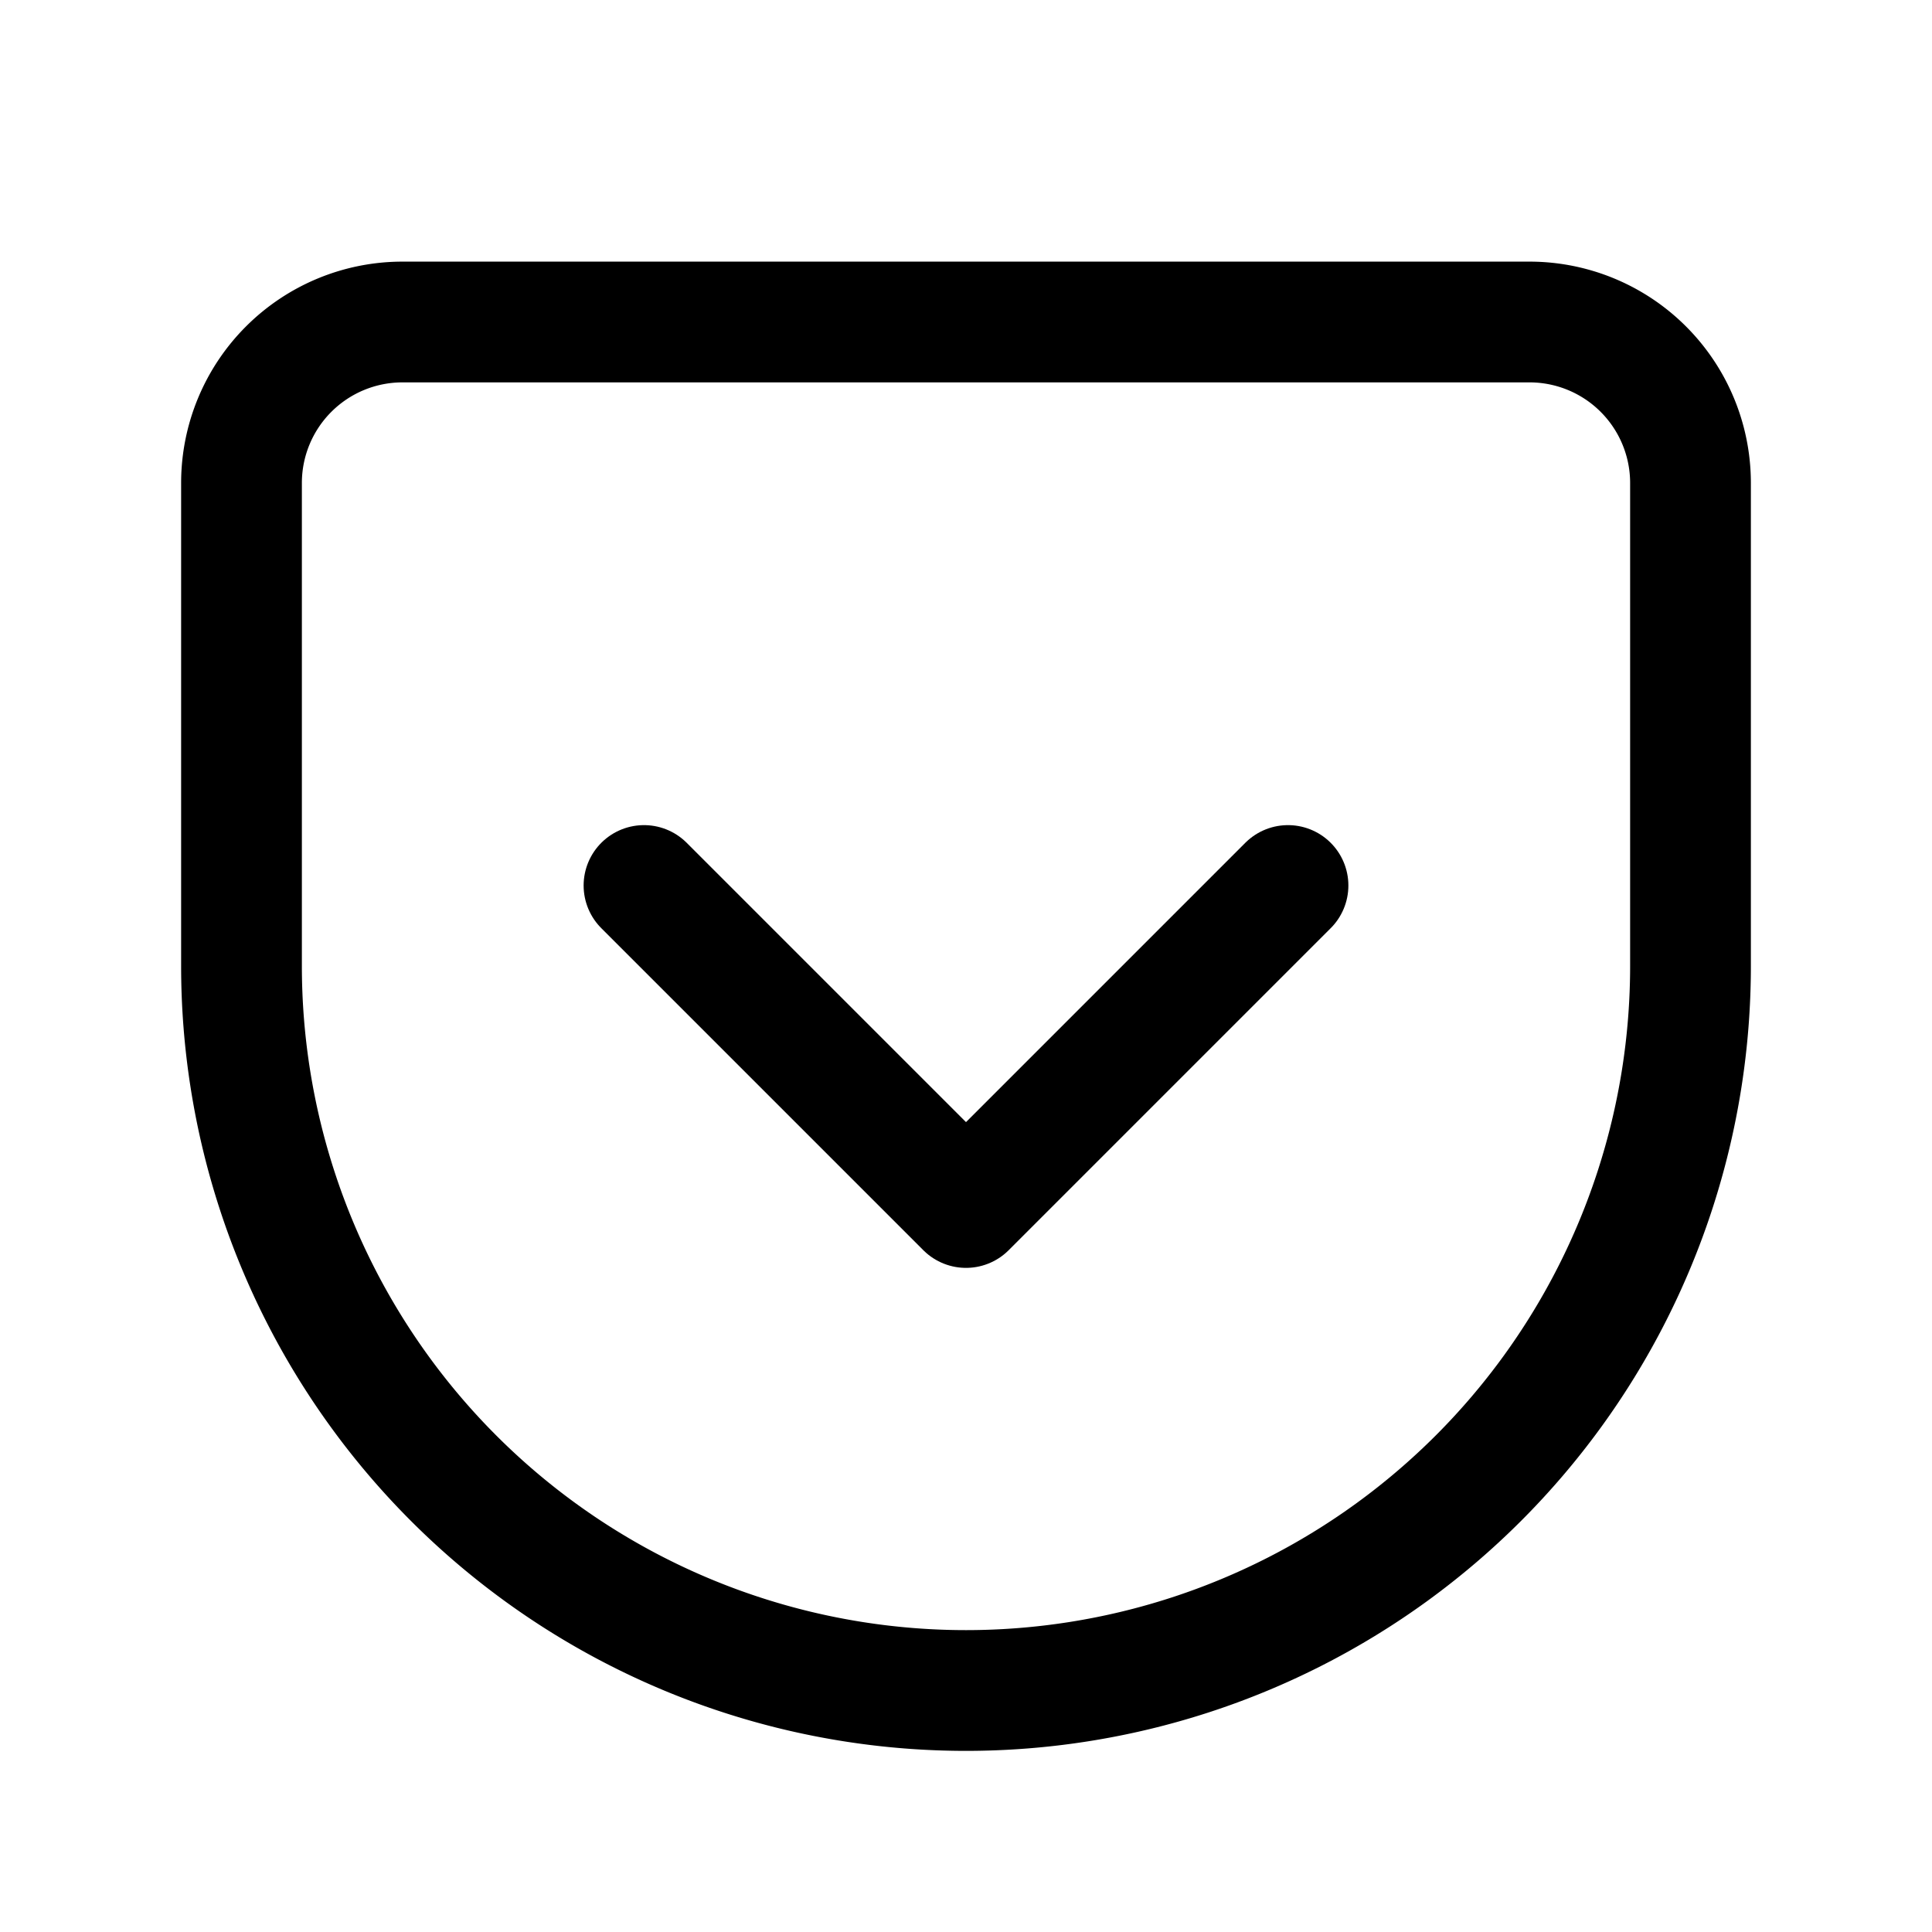 <svg xmlns="http://www.w3.org/2000/svg" class="icon icon-tabler icon-tabler-brand-pocket" width="44" height="44" viewBox="0 0 24 24" stroke-width="1.5" stroke="currentColor" fill="none" stroke-linecap="round" stroke-linejoin="round">
  <path stroke="none" d="M0 0h24v24H0z" fill="none"></path>
  <path d="M5 4h14a2 2 0 0 1 2 2v6a9 9 0 0 1 -18 0v-6a2 2 0 0 1 2 -2"></path>
  <polyline points="8 11 12 15 16 11"></polyline>
</svg>